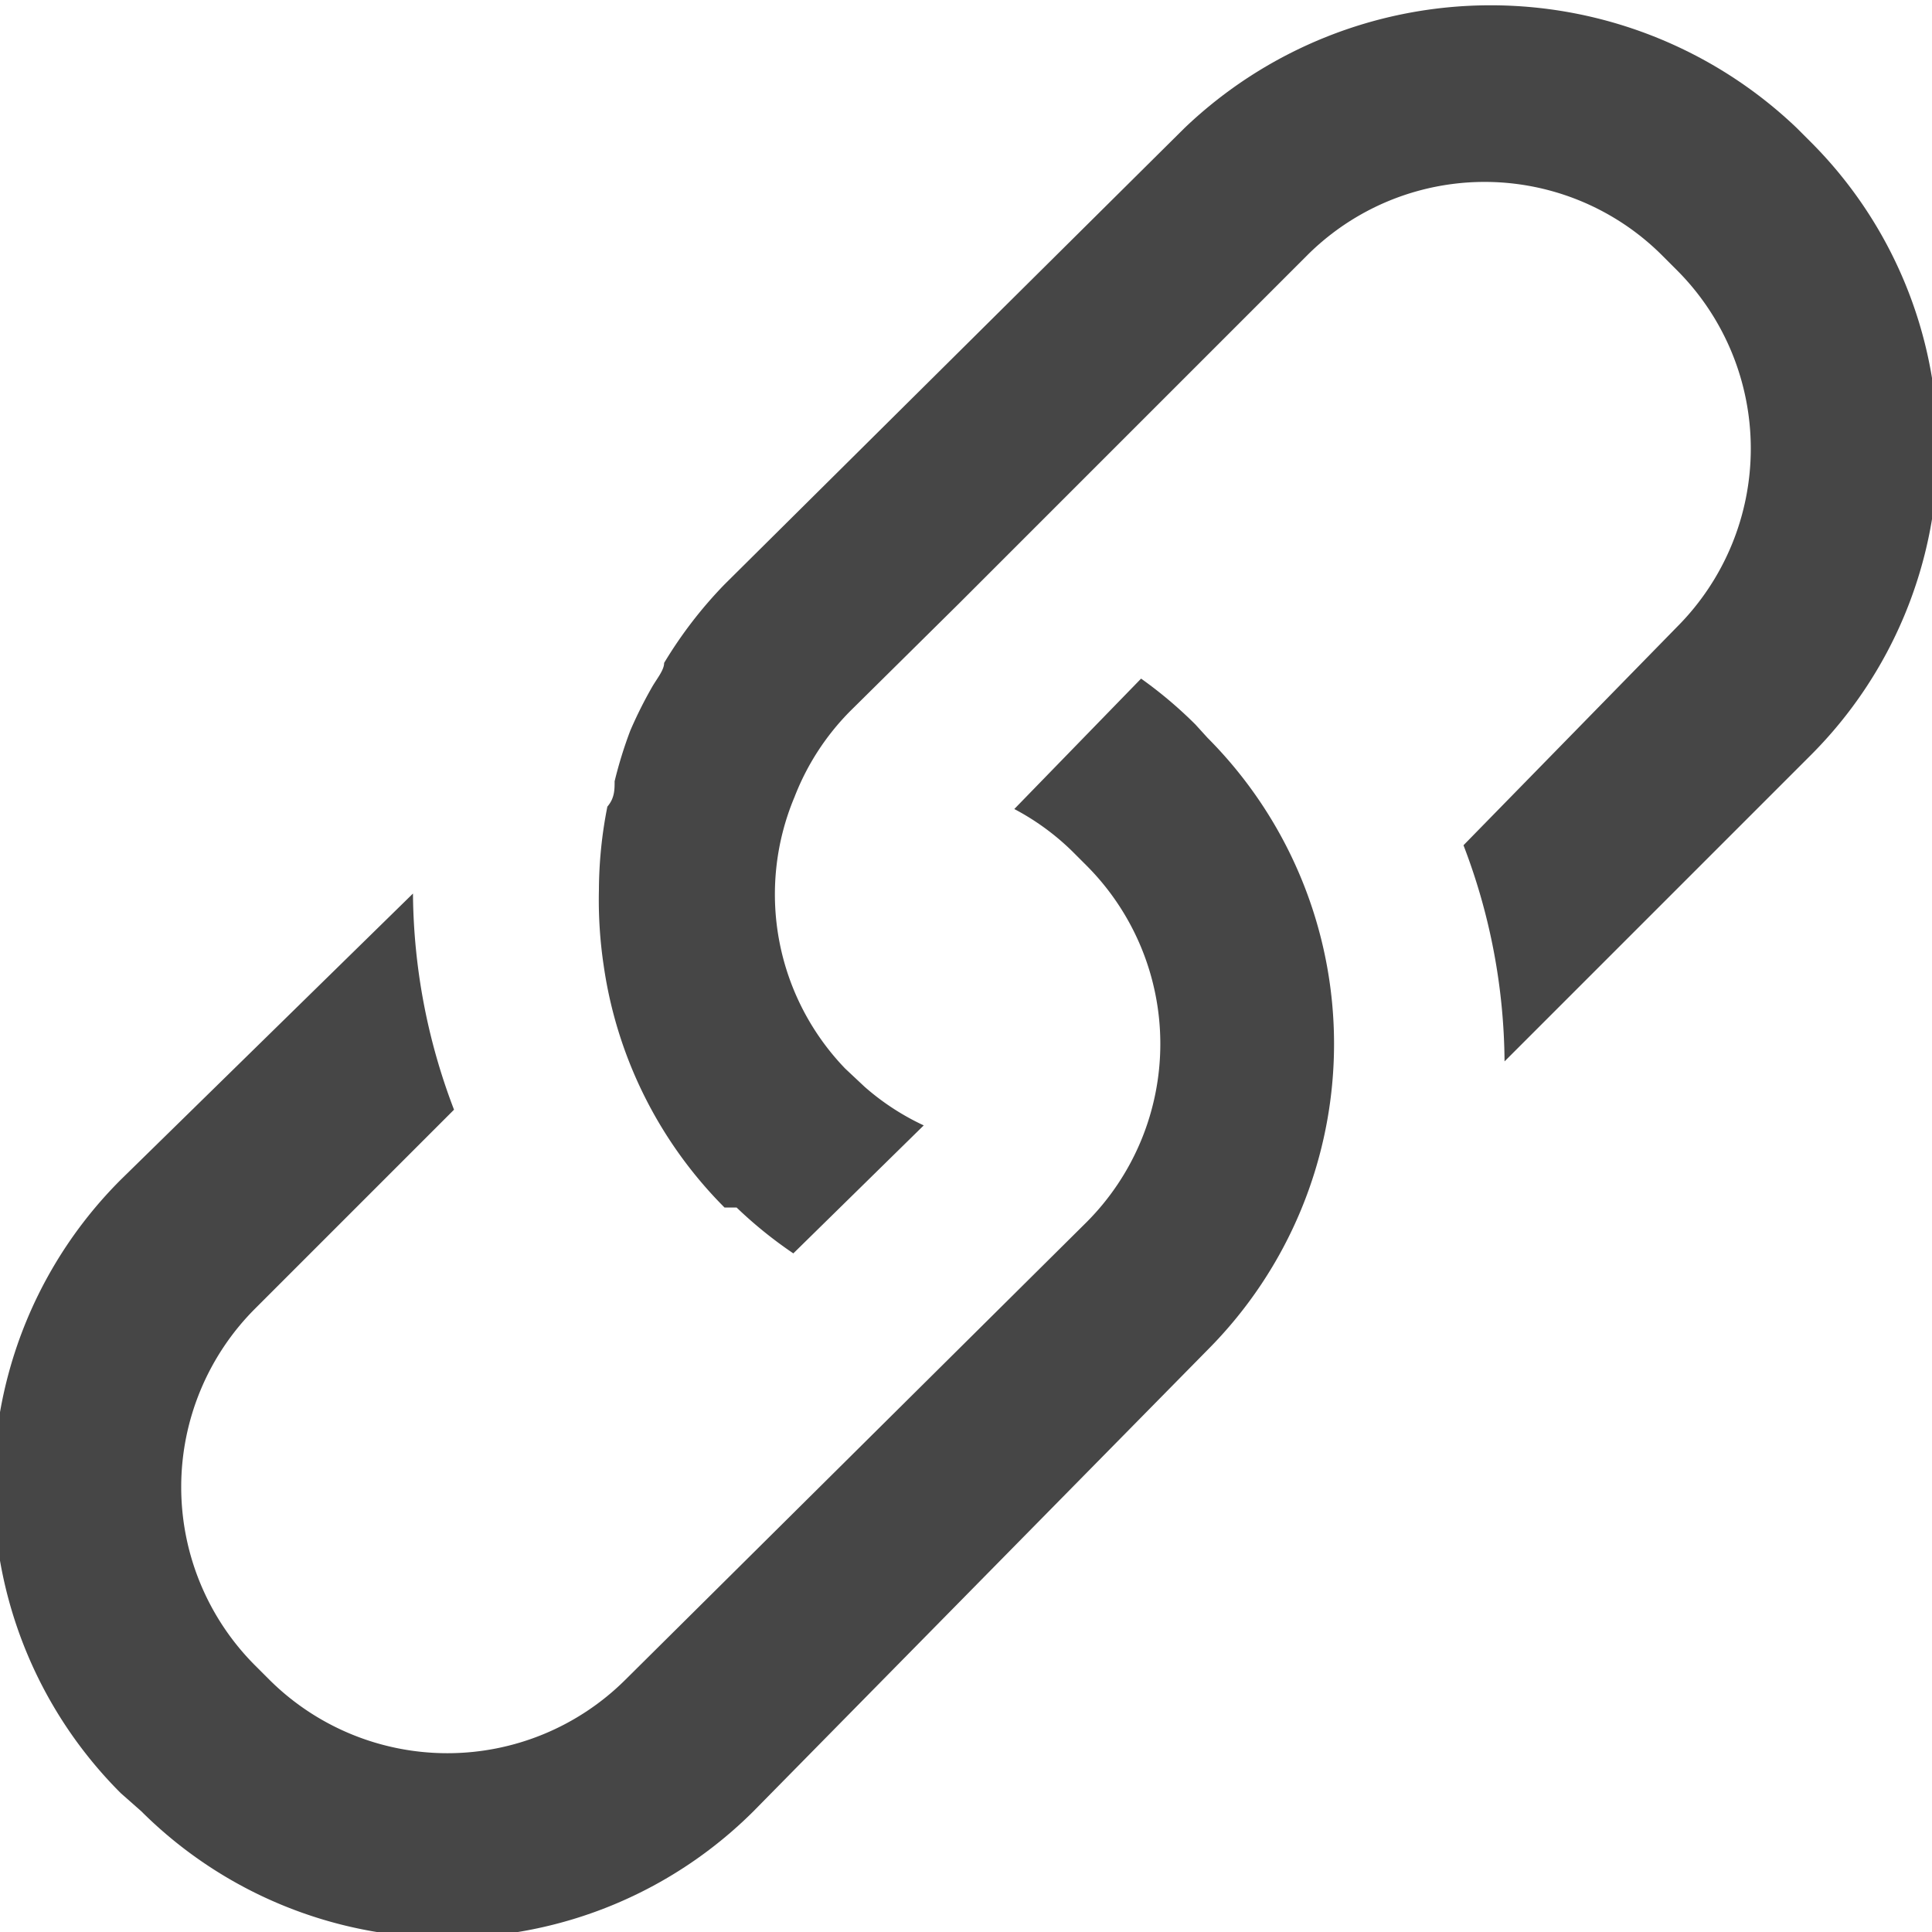 <svg xmlns="http://www.w3.org/2000/svg" viewBox="0 0 16 16"><title>16_Link</title><path d="M10,6.11a3.59,3.59,0,0,1,0,5.07L6.24,15a3.59,3.59,0,0,1-5.07,0L1,14.85A3.59,3.59,0,0,1,1,9.77L3.42,7.4a5.1,5.1,0,0,0,.34,1.79L2.11,10.84a2.09,2.09,0,0,0,0,2.95l.12.12a2.09,2.09,0,0,0,2.95,0L9,10.12A2.09,2.09,0,0,0,9,7.17l-.12-.12a2.05,2.05,0,0,0-.48-.35L9.45,5.62A3.56,3.56,0,0,1,9.9,6ZM15,1.18l-.12-.12a3.67,3.67,0,0,0-5.07,0L6,4.84a3.58,3.58,0,0,0-.5.65h0c0,.06-.06.13-.1.2a3.58,3.58,0,0,0-.18.36,3.56,3.56,0,0,0-.13.42c0,.07,0,.14-.06.21a3.6,3.6,0,0,0-.07.69h0s0,0,0,0A3.66,3.66,0,0,0,5,8H5a3.55,3.55,0,0,0,1,2L6.1,10a3.56,3.56,0,0,0,.47.38L7.65,9.32A2.05,2.05,0,0,1,7.16,9L7,8.85A2.08,2.08,0,0,1,6.58,6.6h0a2.07,2.07,0,0,1,.46-.71L7.94,5h0l2.88-2.88a2.08,2.08,0,0,1,2.95,0l.12.12a2.09,2.09,0,0,1,0,2.95L12.12,7a5.08,5.08,0,0,1,.34,1.79L15,6.25A3.59,3.59,0,0,0,15,1.18Z" fill="#464646"/></svg>